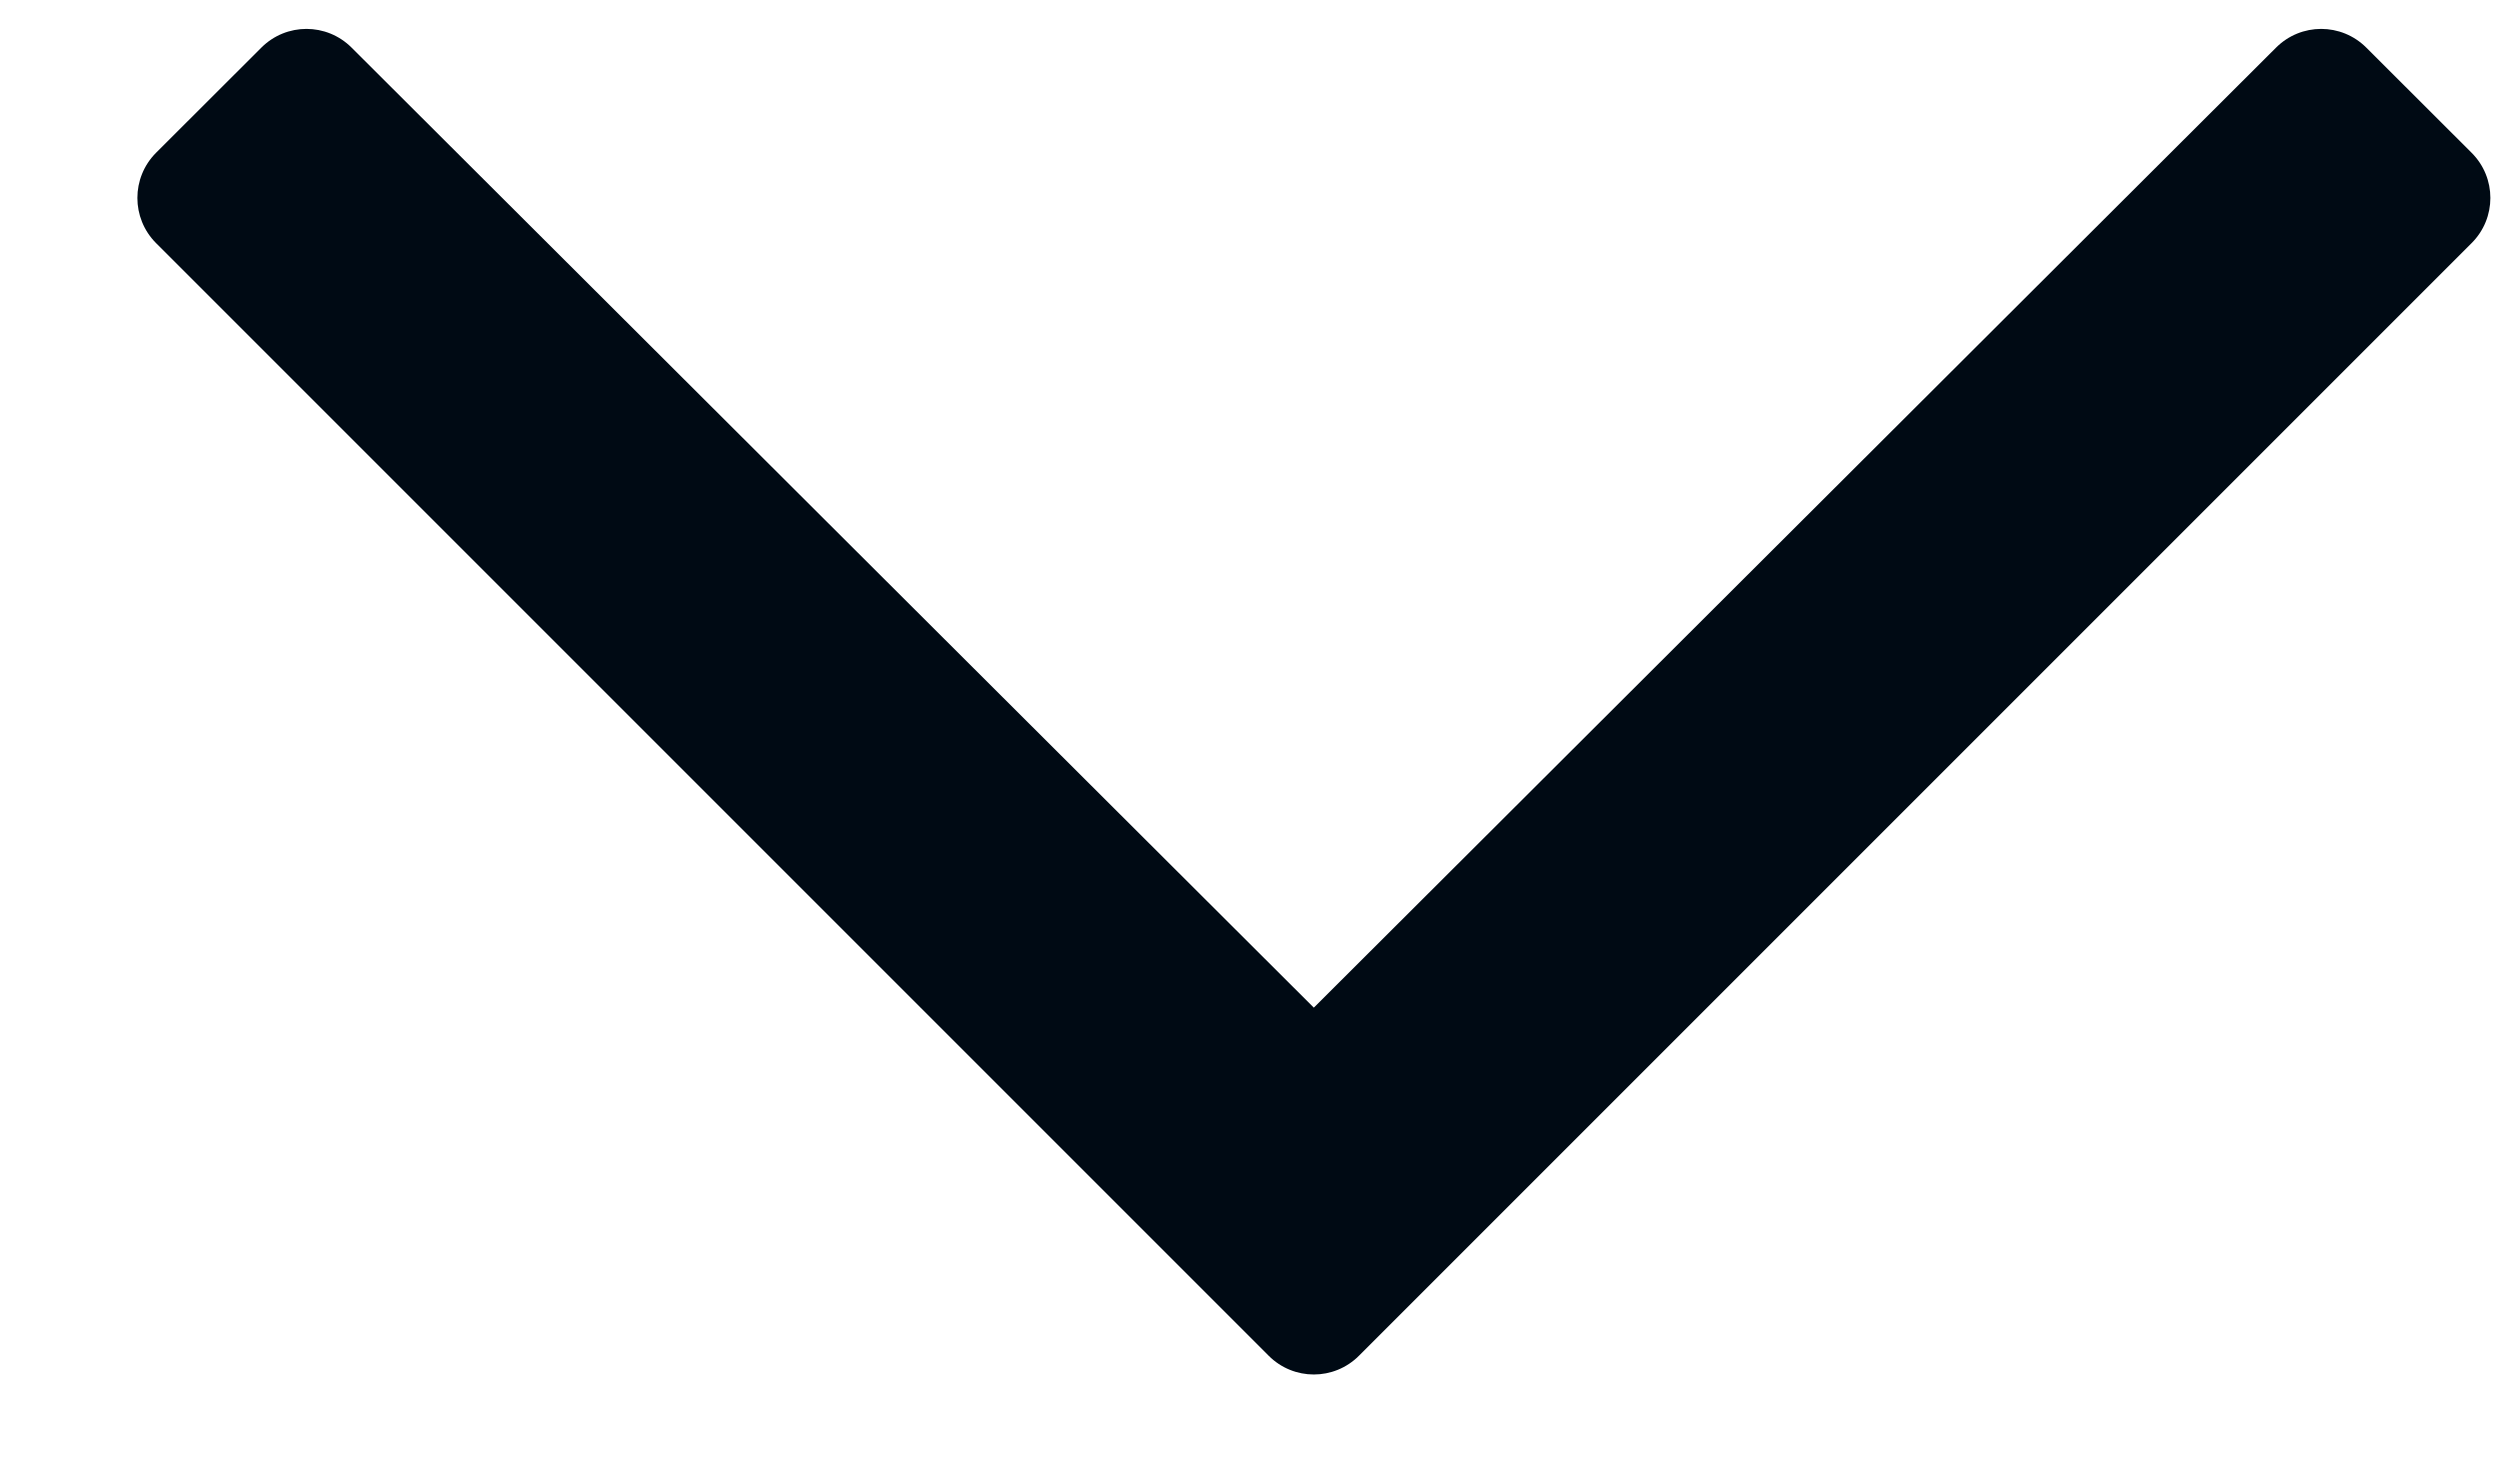 <svg width="17" height="10" viewBox="0 0 17 10" fill="none" xmlns="http://www.w3.org/2000/svg">
<path d="M16.807 1.039L16.091 0.324C15.921 0.154 15.647 0.154 15.477 0.324L8.934 6.852L2.391 0.324C2.221 0.154 1.947 0.154 1.777 0.324L1.061 1.039C0.892 1.209 0.892 1.483 1.061 1.653L8.627 9.219C8.797 9.389 9.071 9.389 9.241 9.219L16.807 1.653C16.977 1.483 16.977 1.209 16.807 1.039Z" fill="#000A14"/>
</svg>
